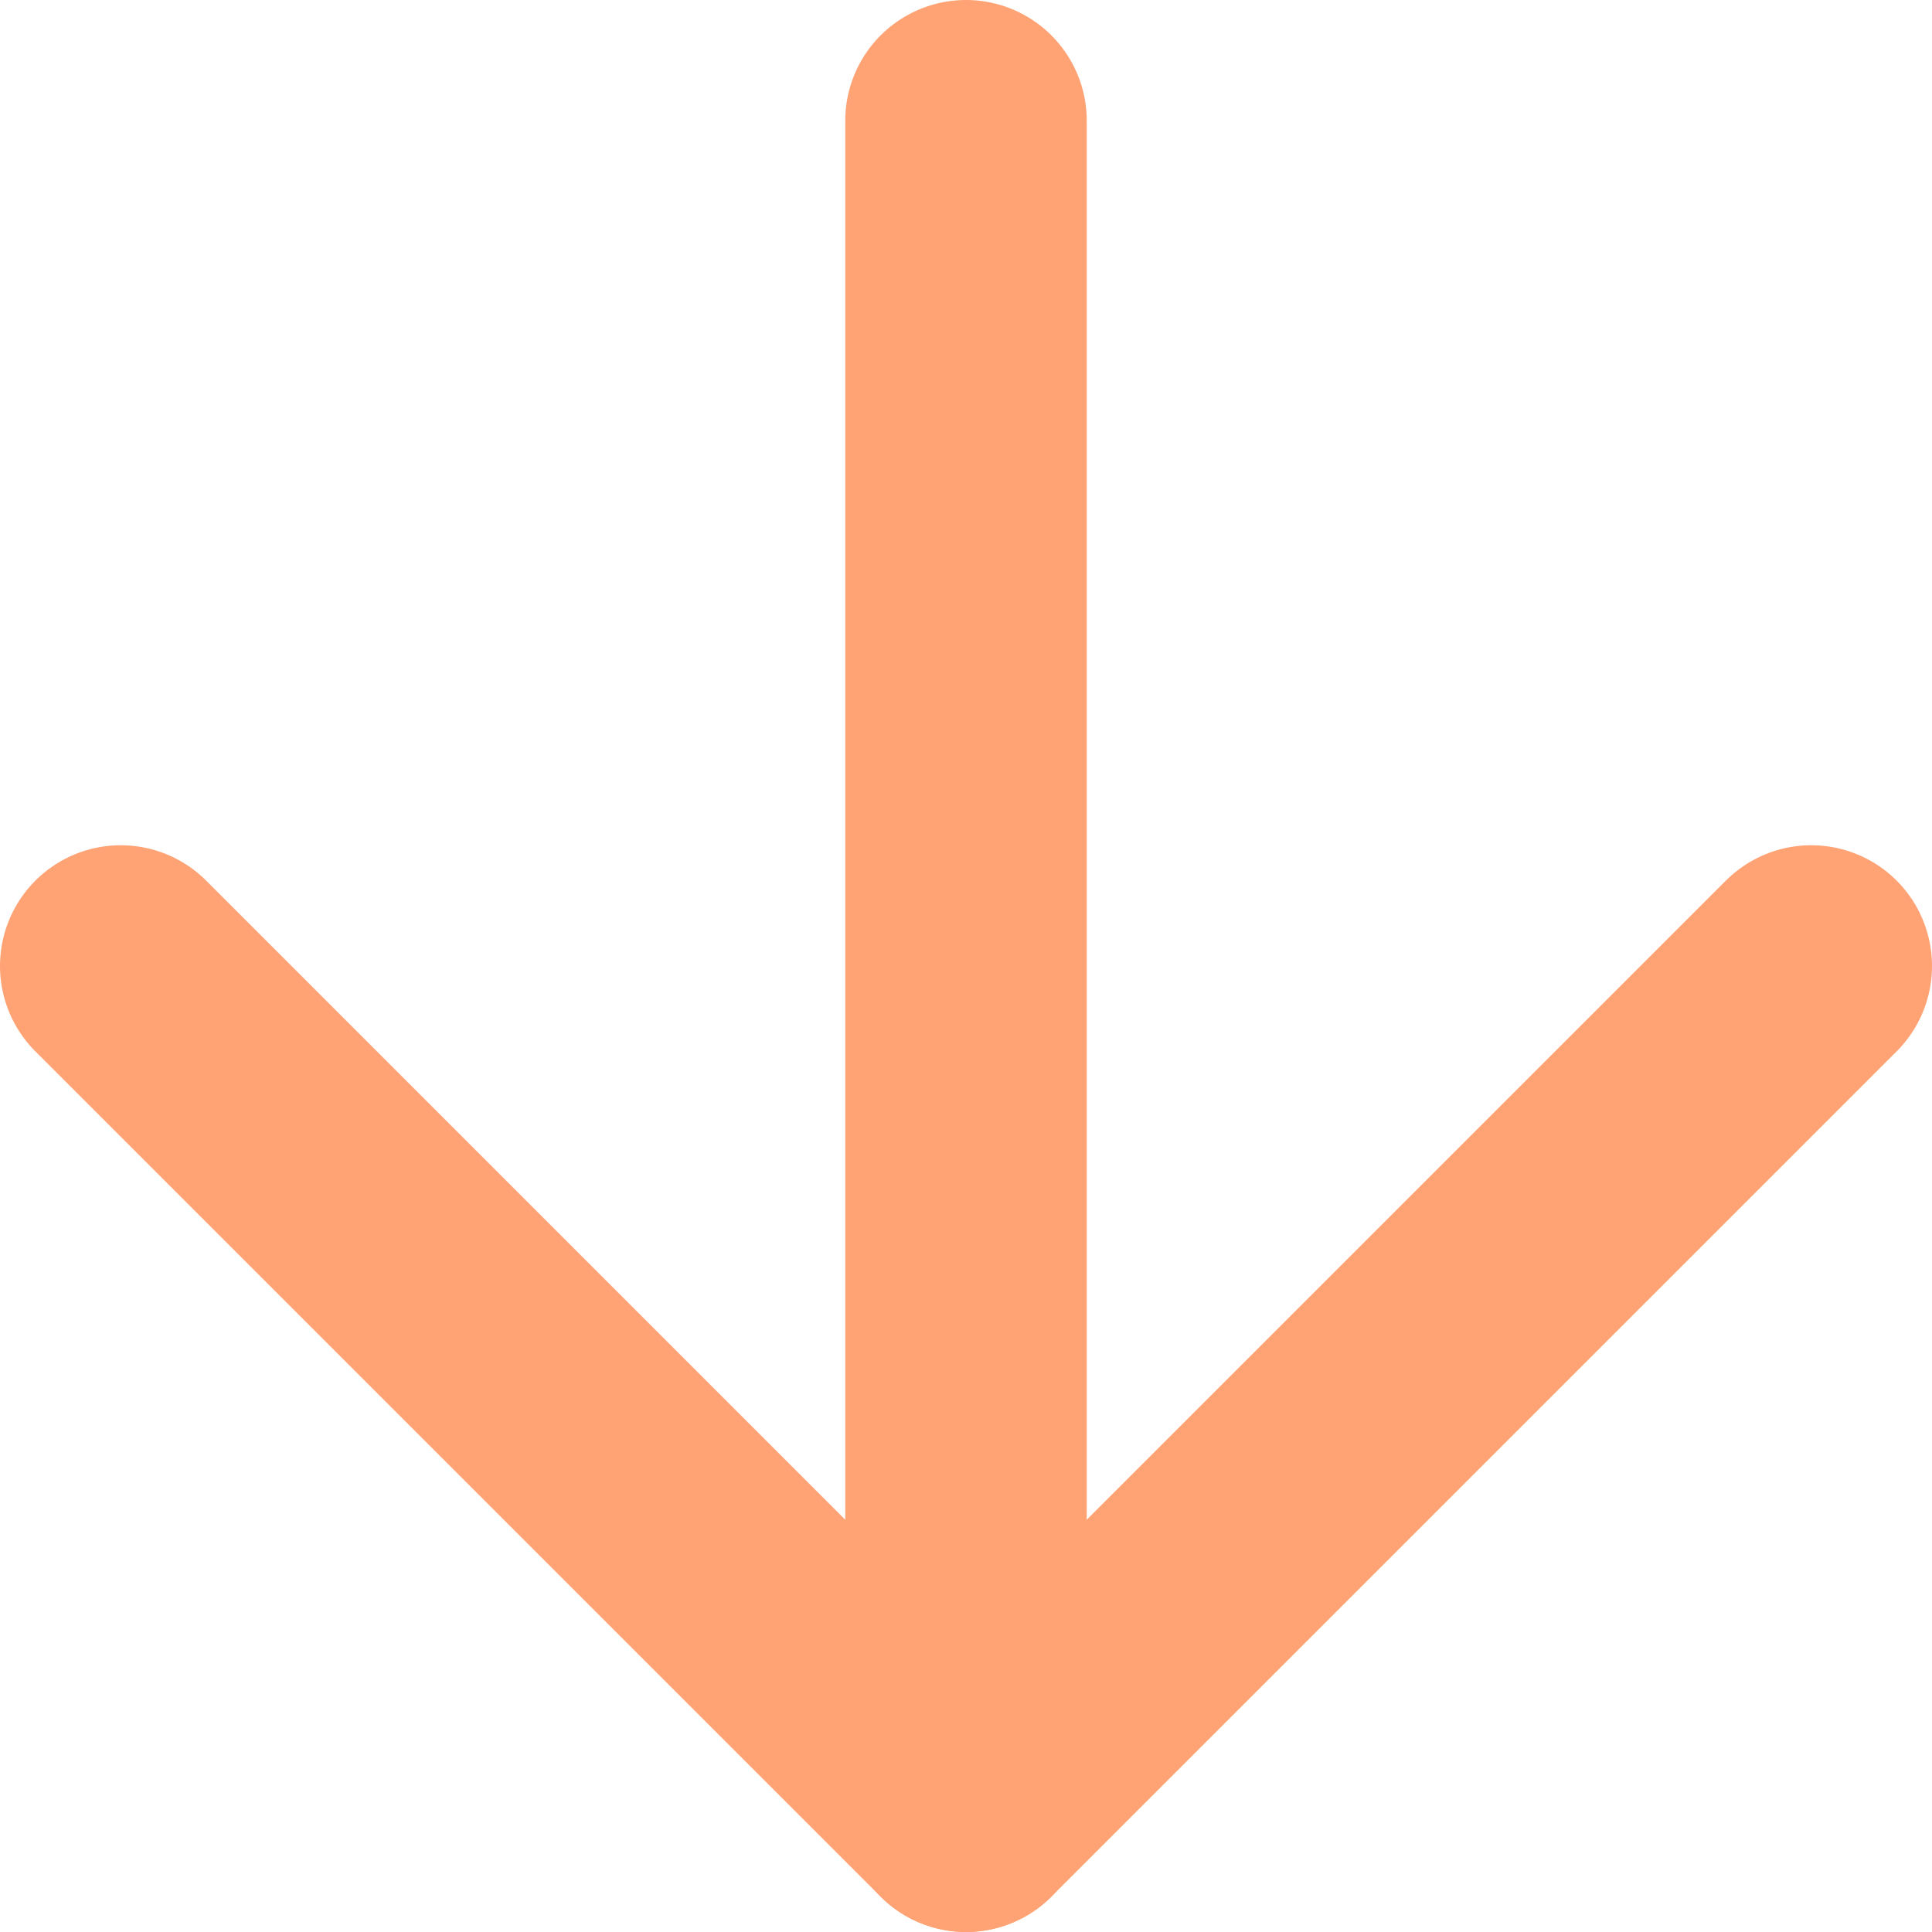 <svg width="16" height="16" viewBox="0 0 16 16" fill="none" xmlns="http://www.w3.org/2000/svg">
<path d="M8 1V15" stroke="#FFA274" stroke-width="2" stroke-linecap="round" stroke-linejoin="round"/>
<path d="M15 8L8 15L1 8" stroke="#FFA274" stroke-width="2" stroke-linecap="round" stroke-linejoin="round"/>
</svg>
